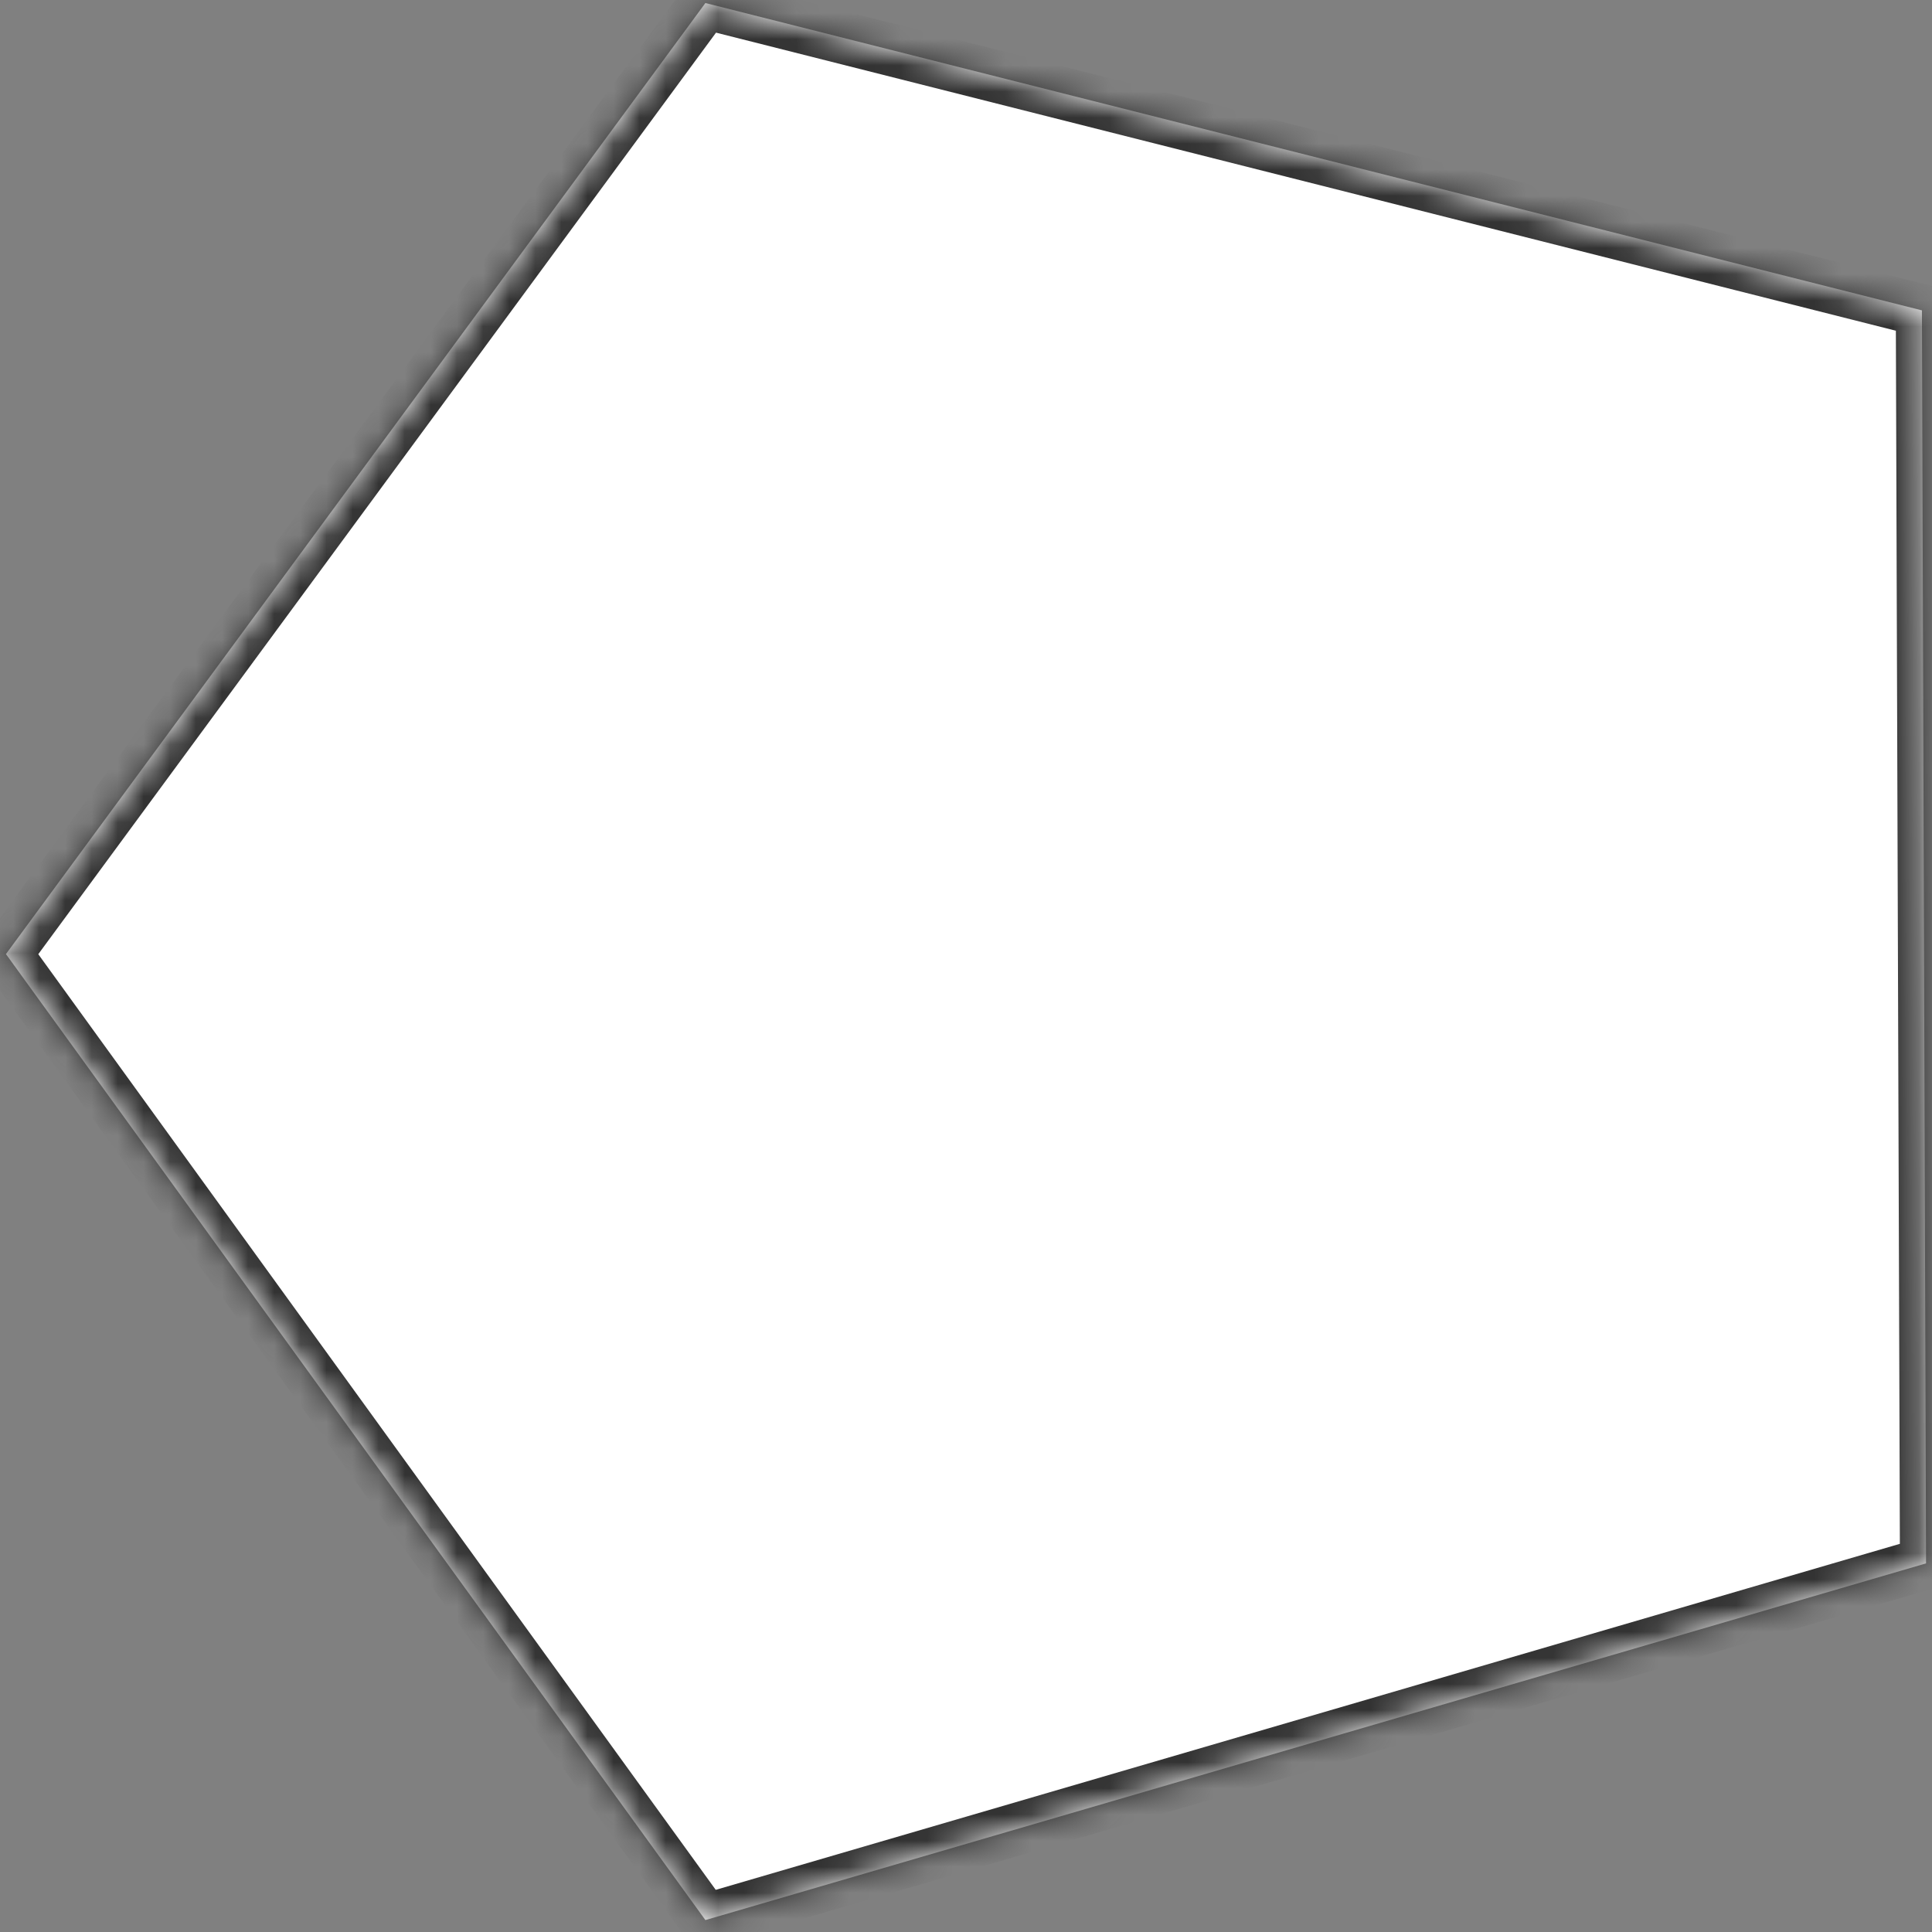 ﻿<?xml version="1.0" encoding="utf-8"?>
<svg version="1.1" xmlns:xlink="http://www.w3.org/1999/xlink" width="74px" height="74px" xmlns="http://www.w3.org/2000/svg">
  <rect width="100%" height="100%" fill="#808080" stroke="none"/>
  <defs>
    <mask fill="white" id="clip36">
      <path d="M 0.228 36.543  L 27.018 0.116  L 73.614 11.888  L 73.772 59.881  L 27.018 73.543  L 0.228 36.543  Z " fill-rule="evenodd" />
    </mask>
  </defs>
  <g transform="matrix(1 0 0 1 -813 -362 )">
    <path d="M 0.228 36.543  L 27.018 0.116  L 73.614 11.888  L 73.772 59.881  L 27.018 73.543  L 0.228 36.543  Z " fill-rule="nonzero" fill="#ffffff" stroke="none" transform="matrix(1 0 0 1 813 362 )" />
    <path d="M 0.228 36.543  L 27.018 0.116  L 73.614 11.888  L 73.772 59.881  L 27.018 73.543  L 0.228 36.543  Z " stroke-width="2" stroke="#333333" fill="none" transform="matrix(1 0 0 1 813 362 )" mask="url(#clip36)" />
  </g>
</svg>